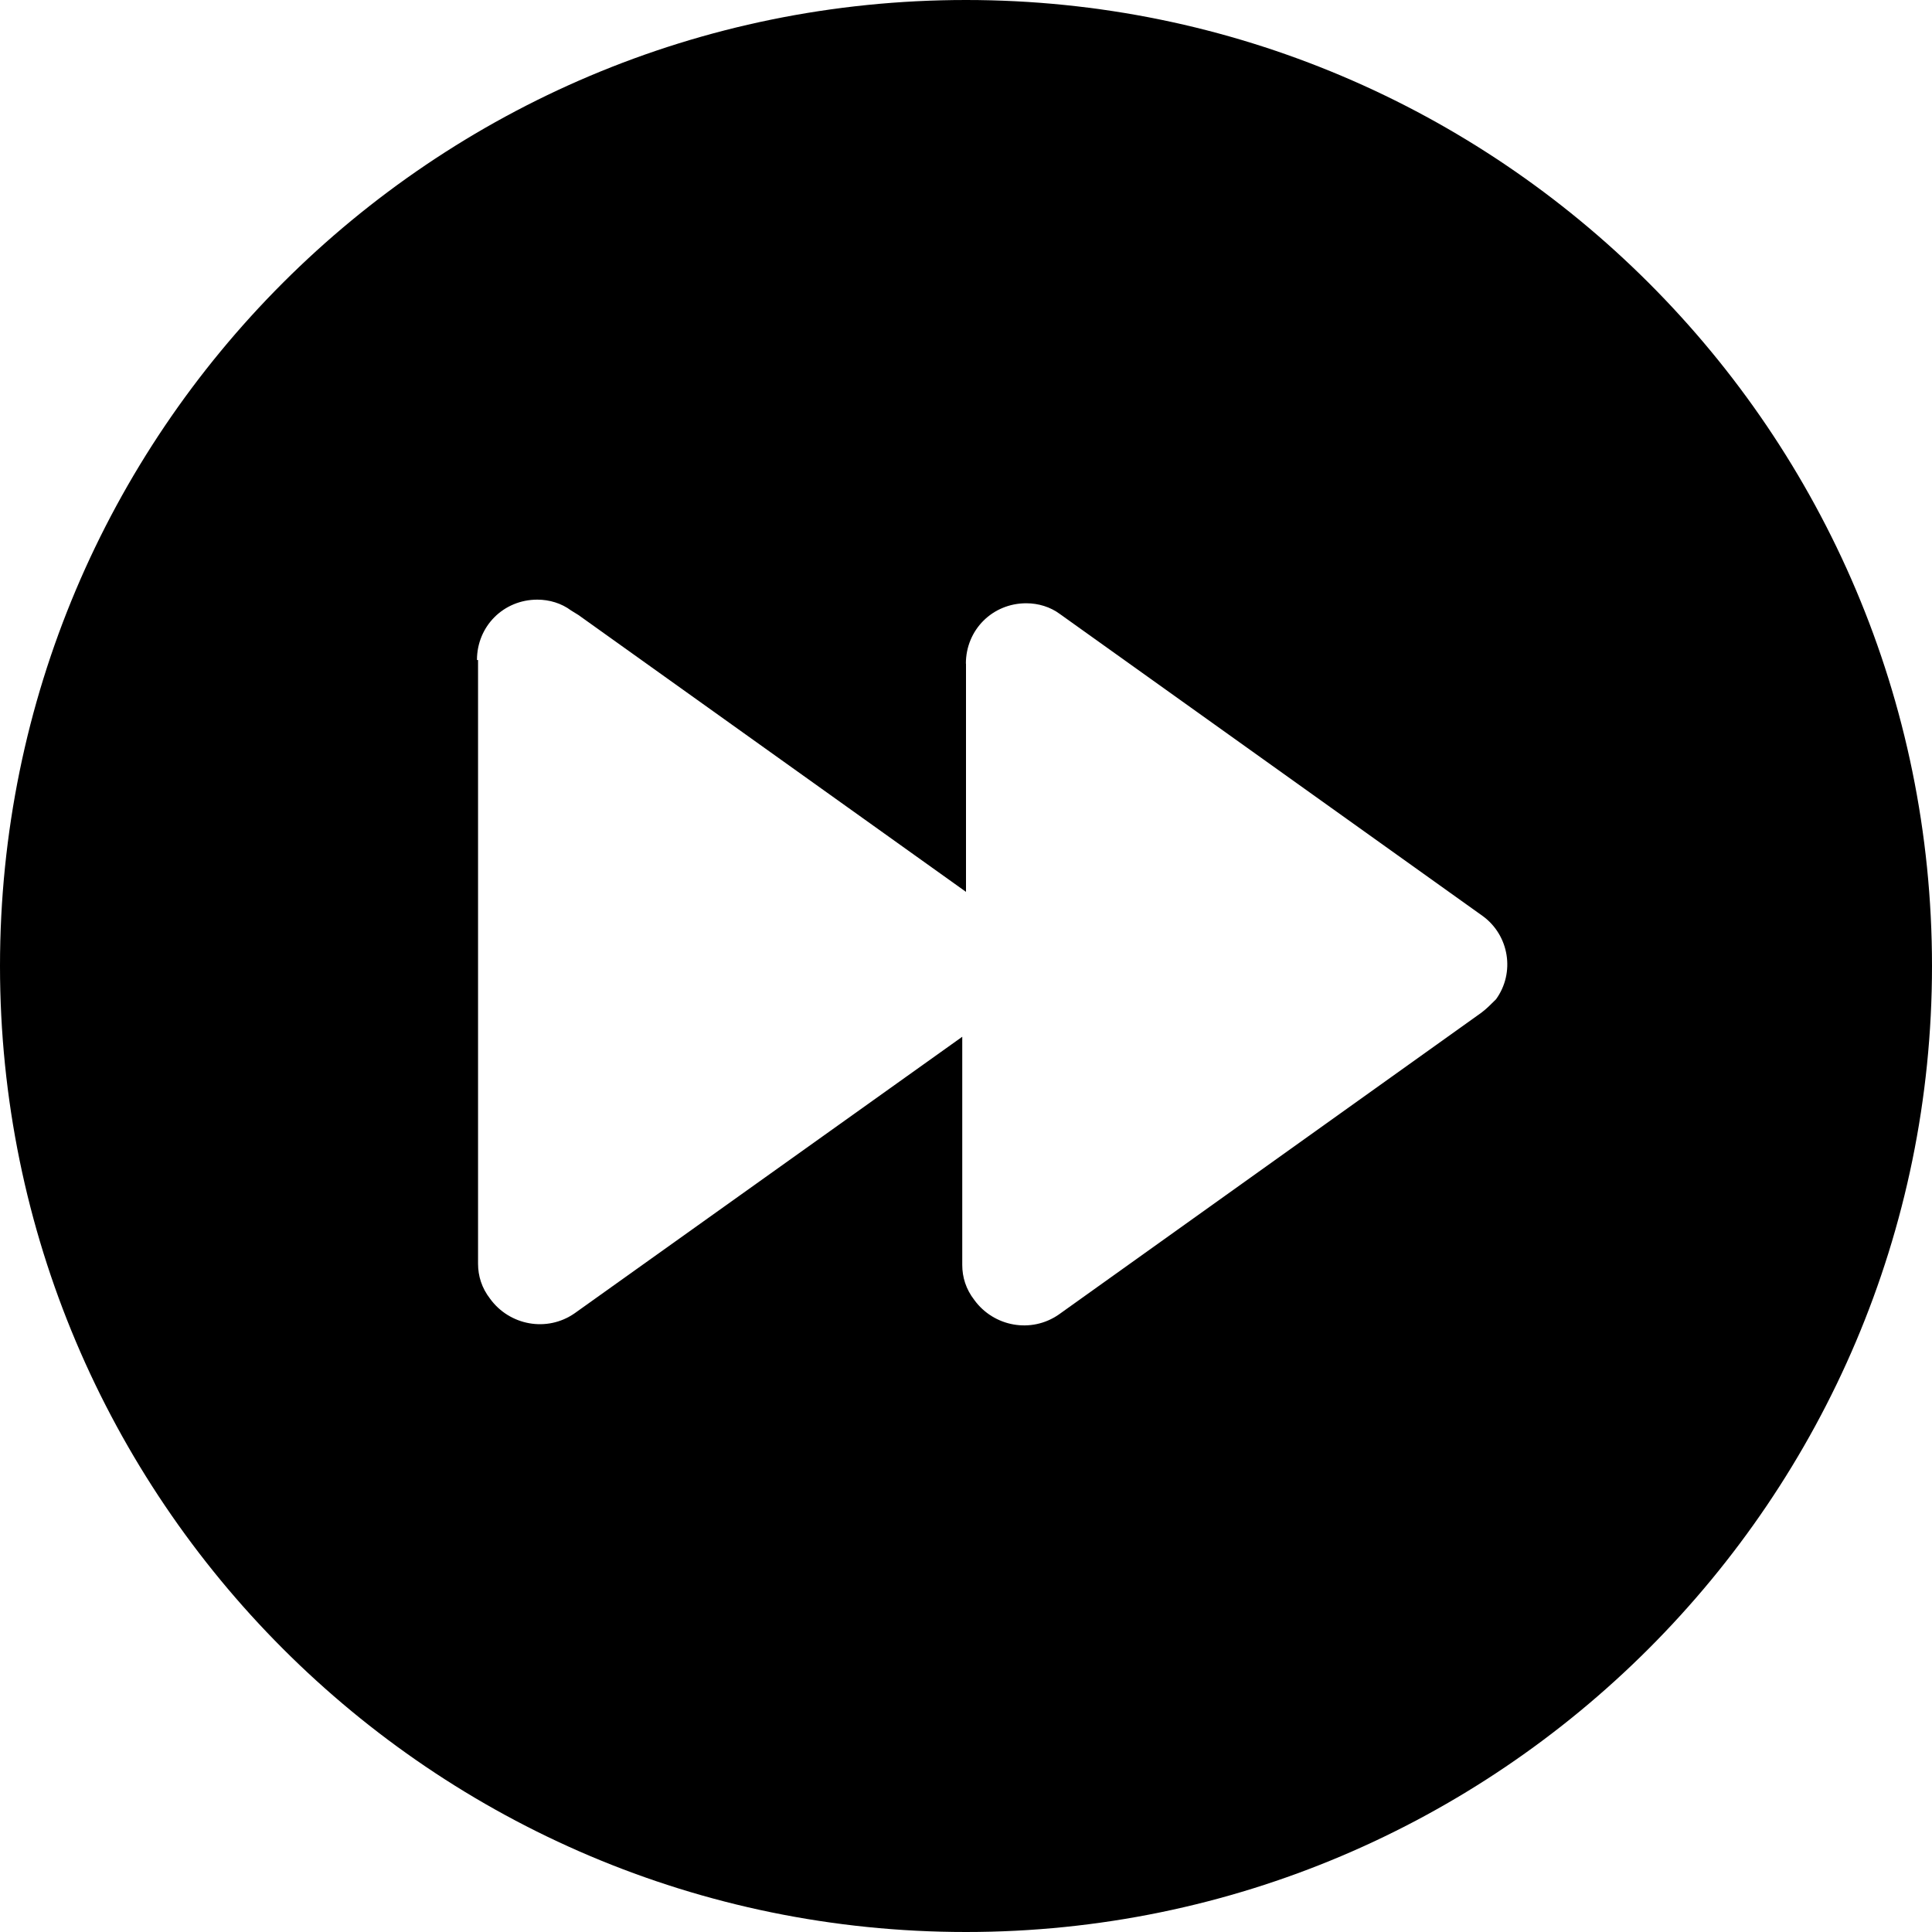 <svg viewBox="0 0 16 16" xmlns="http://www.w3.org/2000/svg"><path d="M8 16v0c4.41 0 8-3.59 8-8 0-4.42-3.59-8-8-8v0C3.58 0 0 3.58 0 8c0 4.41 3.58 8 8 8ZM4.79 5.093L8 7.386v-1.89h-.001c0-.28.22-.5.5-.5 .1 0 .2.03.28.09l3.5 2.5v0c.22.16.27.47.11.69 -.04.04-.08.08-.12.11l-3.5 2.5v0c-.23.16-.54.1-.7-.12 -.07-.09-.1-.19-.1-.29v-1.89l-3.21 2.29v0c-.23.16-.54.1-.7-.12 -.07-.09-.1-.19-.1-.29v-5H3.95c0-.28.22-.5.5-.5 .1 0 .2.03.28.09Z"/></svg>